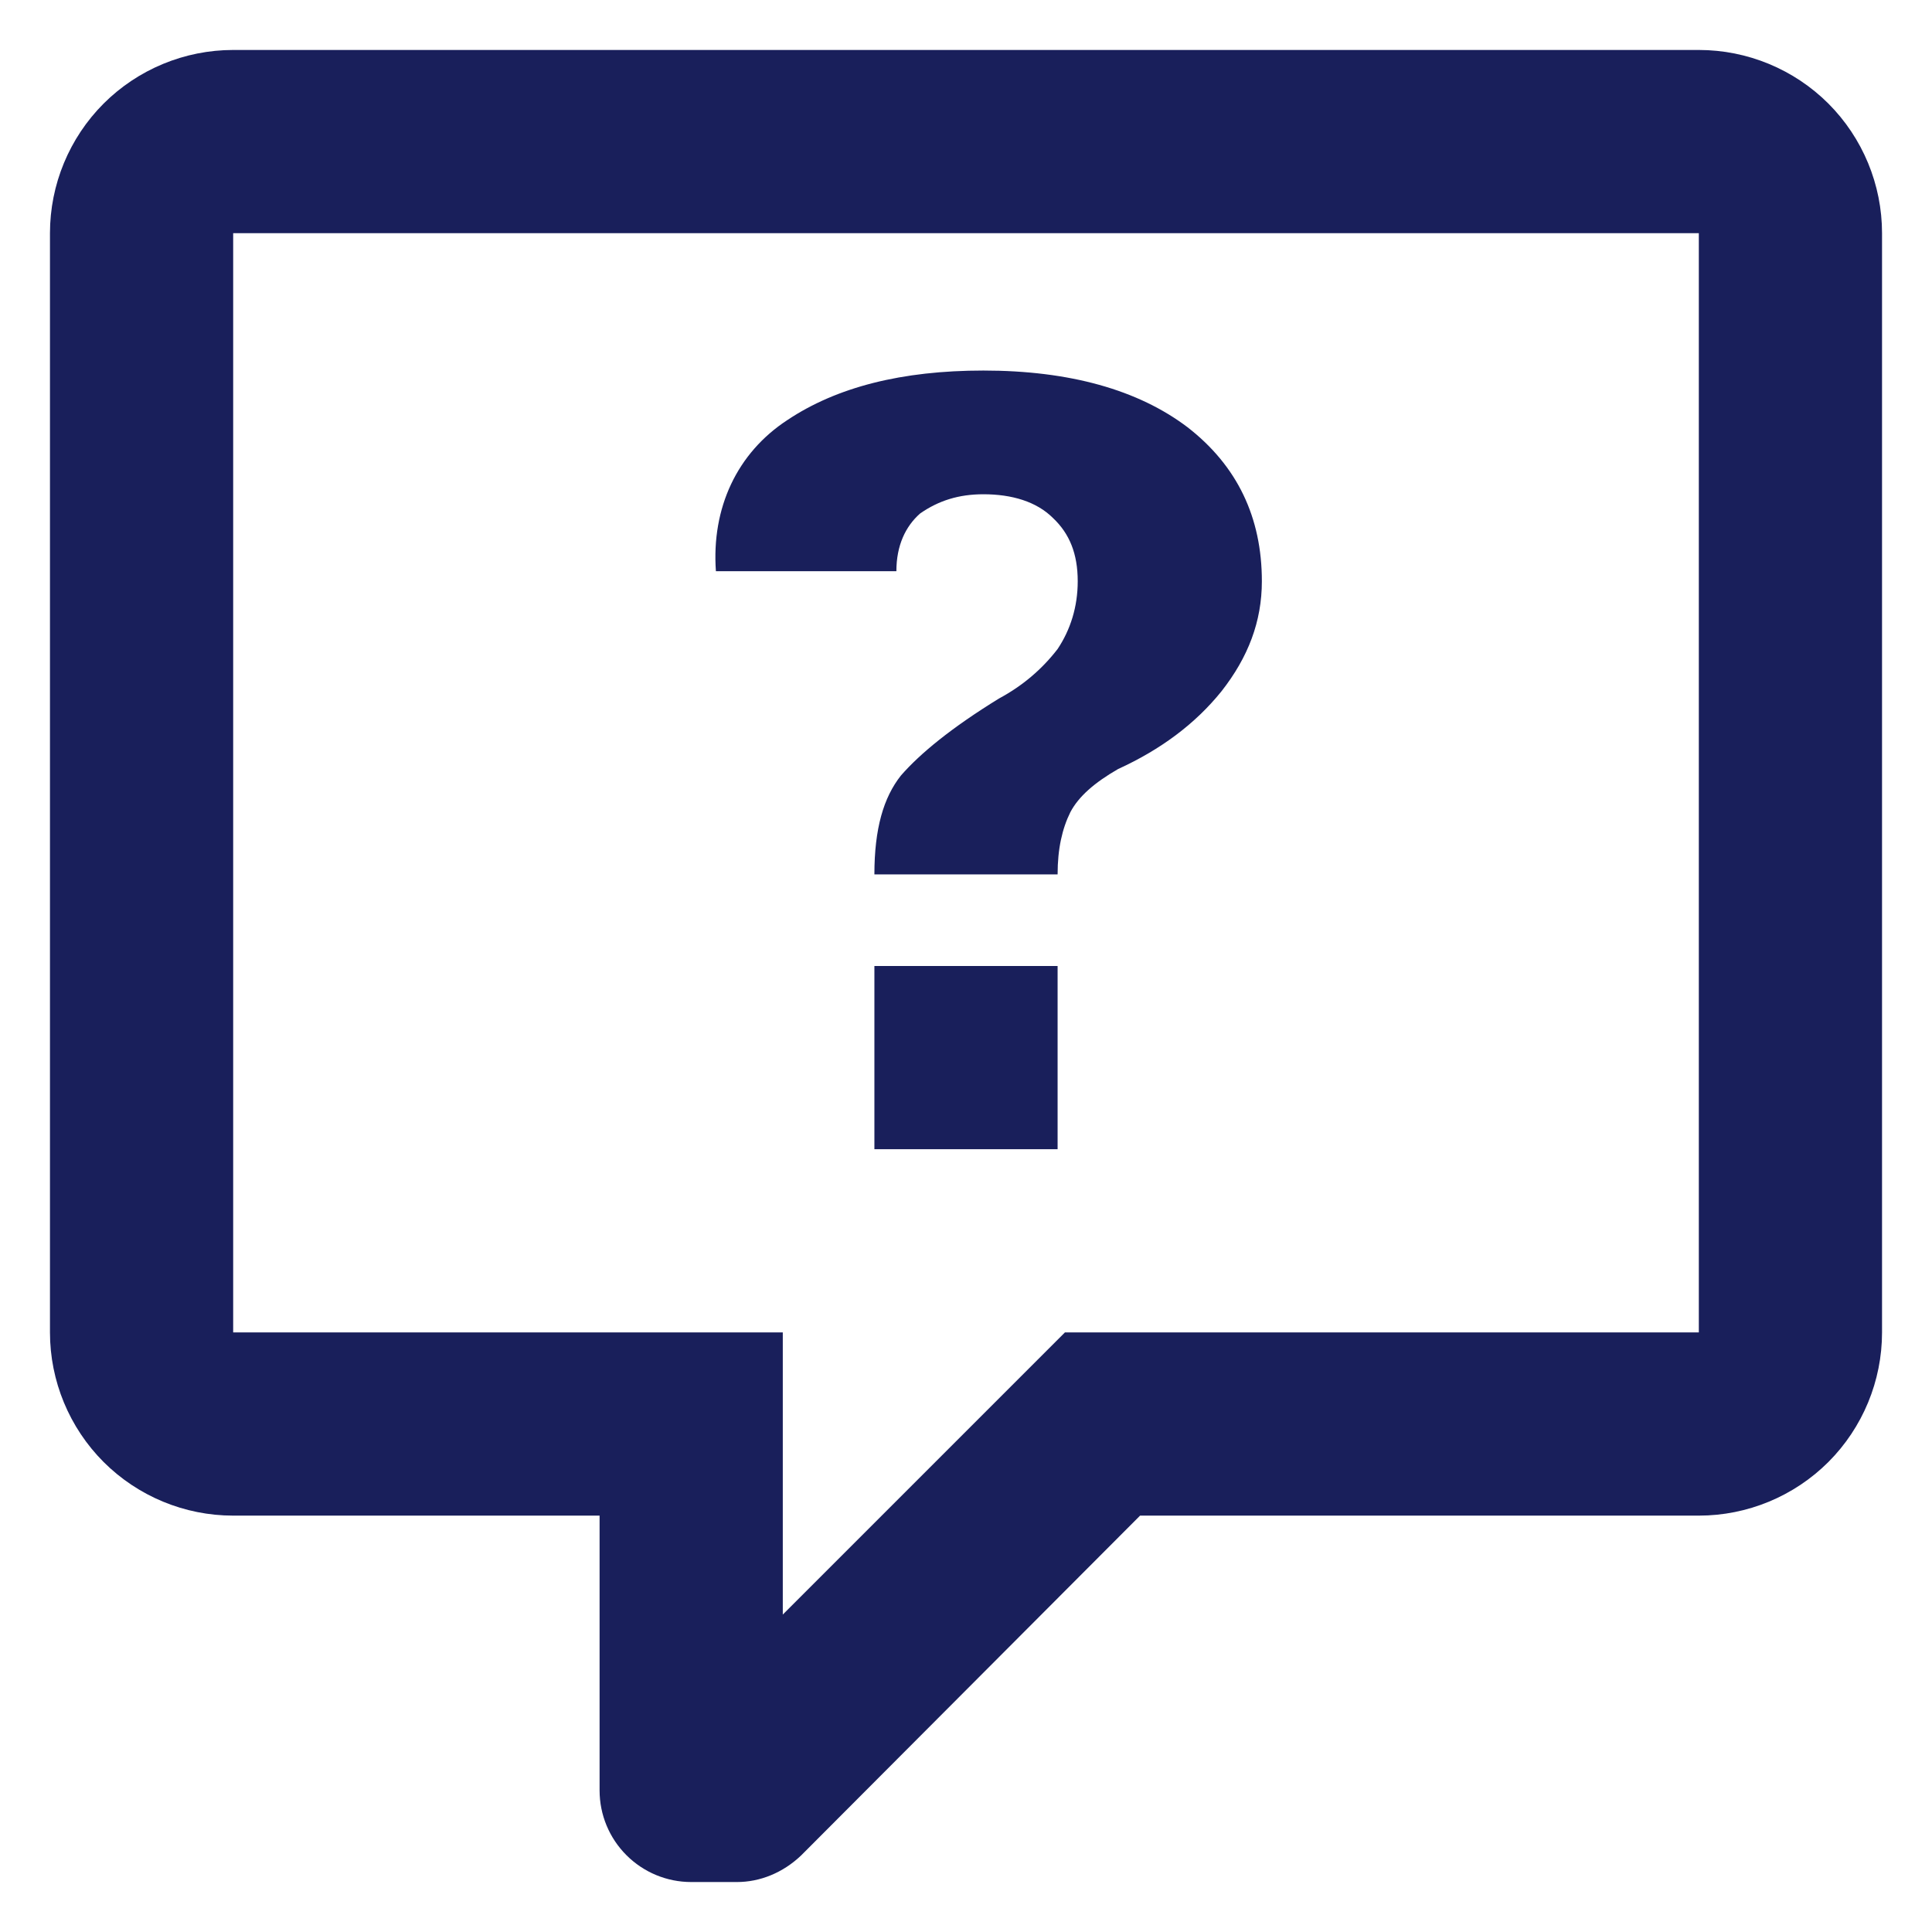 <svg width="29" height="29" viewBox="0 0 29 29" fill="none" xmlns="http://www.w3.org/2000/svg">
<path d="M3.5 0.75C2.771 0.75 2.071 1.04 1.555 1.555C1.04 2.071 0.75 2.771 0.75 3.5V20C0.75 20.729 1.04 21.429 1.555 21.945C2.071 22.46 2.771 22.75 3.5 22.75H9V26.875C9 27.24 9.145 27.589 9.403 27.847C9.661 28.105 10.01 28.25 10.375 28.25H11.062C11.406 28.25 11.75 28.113 12.025 27.851L17.113 22.75H25.5C26.229 22.75 26.929 22.46 27.445 21.945C27.96 21.429 28.25 20.729 28.25 20V3.5C28.25 2.771 27.96 2.071 27.445 1.555C26.929 1.04 26.229 0.75 25.5 0.75H3.5ZM3.5 3.5H25.5V20H15.985L11.75 24.235V20H3.5V3.5ZM14.761 5.562C13.537 5.562 12.561 5.81 11.819 6.305C11.062 6.8 10.678 7.625 10.746 8.574H13.455C13.455 8.189 13.592 7.9 13.812 7.707C14.088 7.515 14.39 7.419 14.761 7.419C15.188 7.419 15.559 7.529 15.806 7.776C16.054 8.01 16.177 8.312 16.177 8.725C16.177 9.11 16.067 9.454 15.875 9.742C15.641 10.045 15.352 10.293 14.995 10.485C14.28 10.925 13.812 11.31 13.524 11.64C13.262 11.97 13.125 12.438 13.125 13.125H15.875C15.875 12.74 15.944 12.438 16.067 12.19C16.191 11.956 16.425 11.75 16.782 11.544C17.415 11.255 17.938 10.87 18.336 10.375C18.735 9.866 18.941 9.33 18.941 8.725C18.941 7.763 18.57 6.992 17.828 6.415C17.085 5.851 16.054 5.562 14.761 5.562ZM13.125 14.5V17.25H15.875V14.5H13.125Z" fill="#191F5B"/>
</svg>
